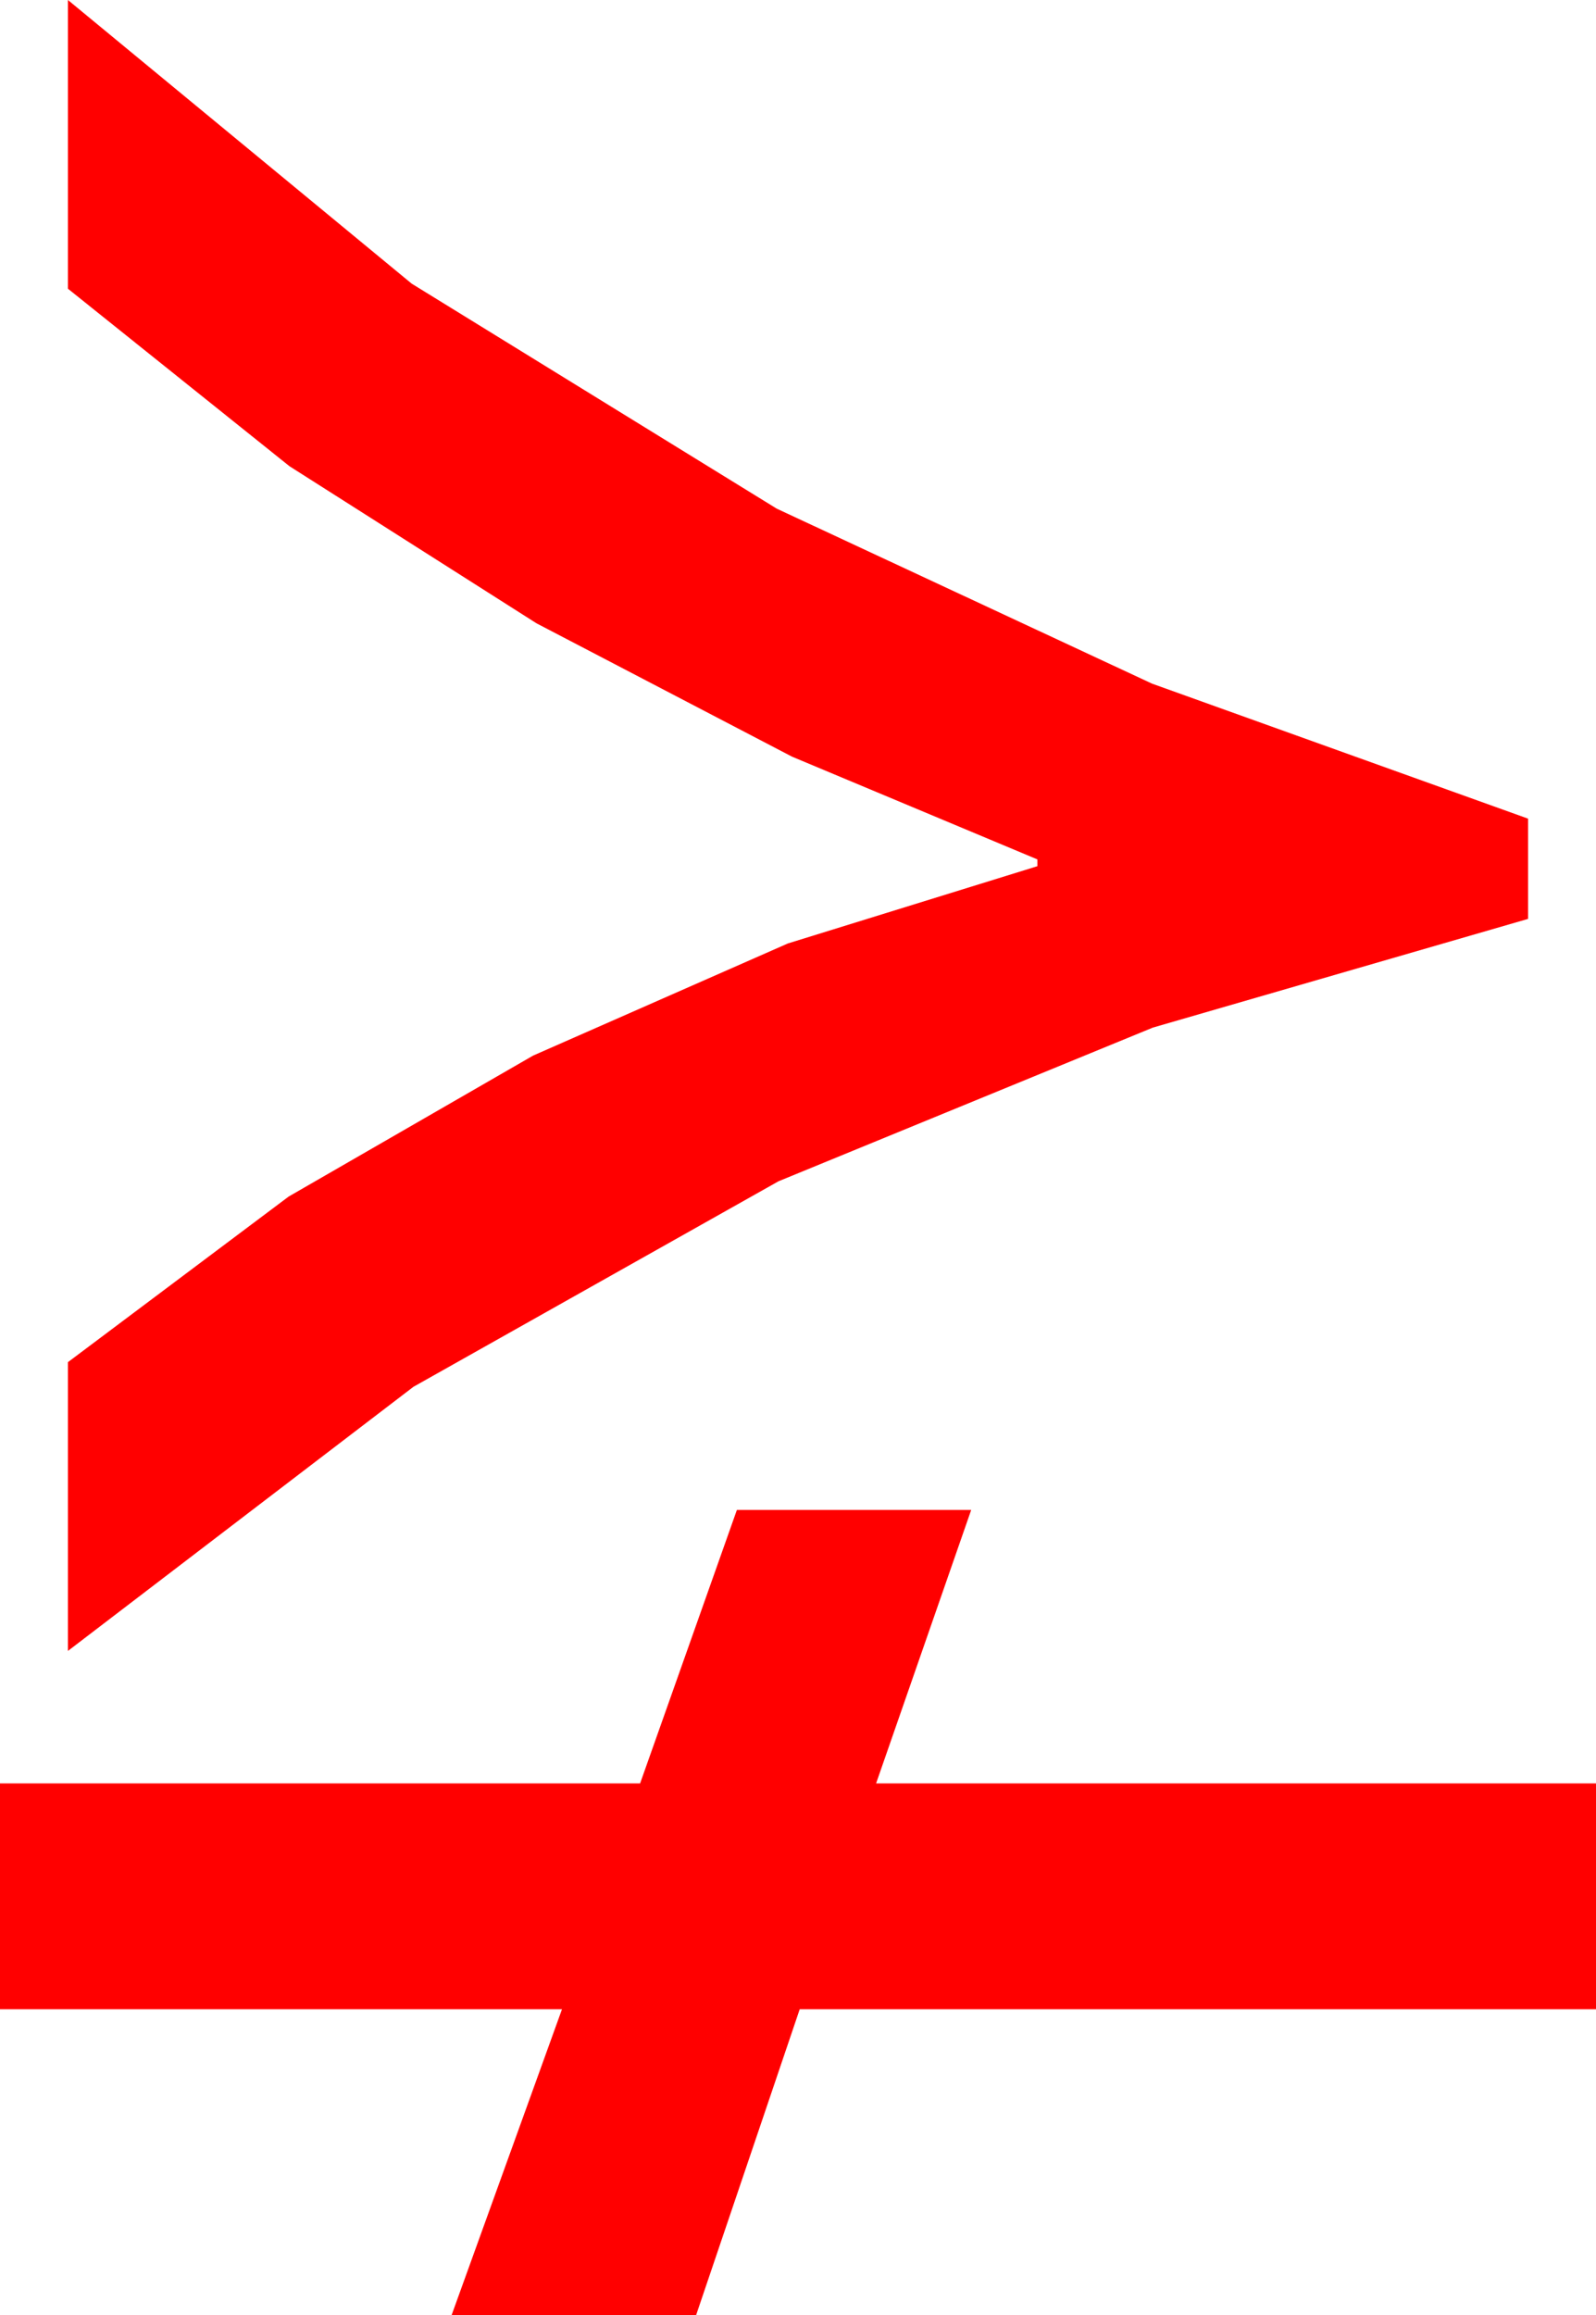 <?xml version="1.0" encoding="utf-8"?>
<!DOCTYPE svg PUBLIC "-//W3C//DTD SVG 1.1//EN" "http://www.w3.org/Graphics/SVG/1.1/DTD/svg11.dtd">
<svg width="27.539" height="39.932" xmlns="http://www.w3.org/2000/svg" xmlns:xlink="http://www.w3.org/1999/xlink" xmlns:xml="http://www.w3.org/XML/1998/namespace" version="1.1">
  <g>
    <g>
      <path style="fill:#FF0000;fill-opacity:1" d="M12.715,26.045L16.758,26.045 15.117,30.762 27.539,30.762 27.539,34.658 13.799,34.658 12.012,39.932 7.793,39.932 9.697,34.658 0,34.658 0,30.762 11.045,30.762 12.715,26.045z M1.172,0L7.104,4.893 13.403,8.774 19.878,11.792 26.367,14.121 26.367,15.85 19.893,17.725 13.433,20.376 7.134,23.921 1.172,28.477 1.172,23.496 4.98,20.64 9.199,18.208 13.594,16.274 17.9,14.941 17.9,14.824 13.667,13.052 9.258,10.752 4.995,8.042 1.172,4.98 1.172,0z" />
    </g>
  </g>
</svg>